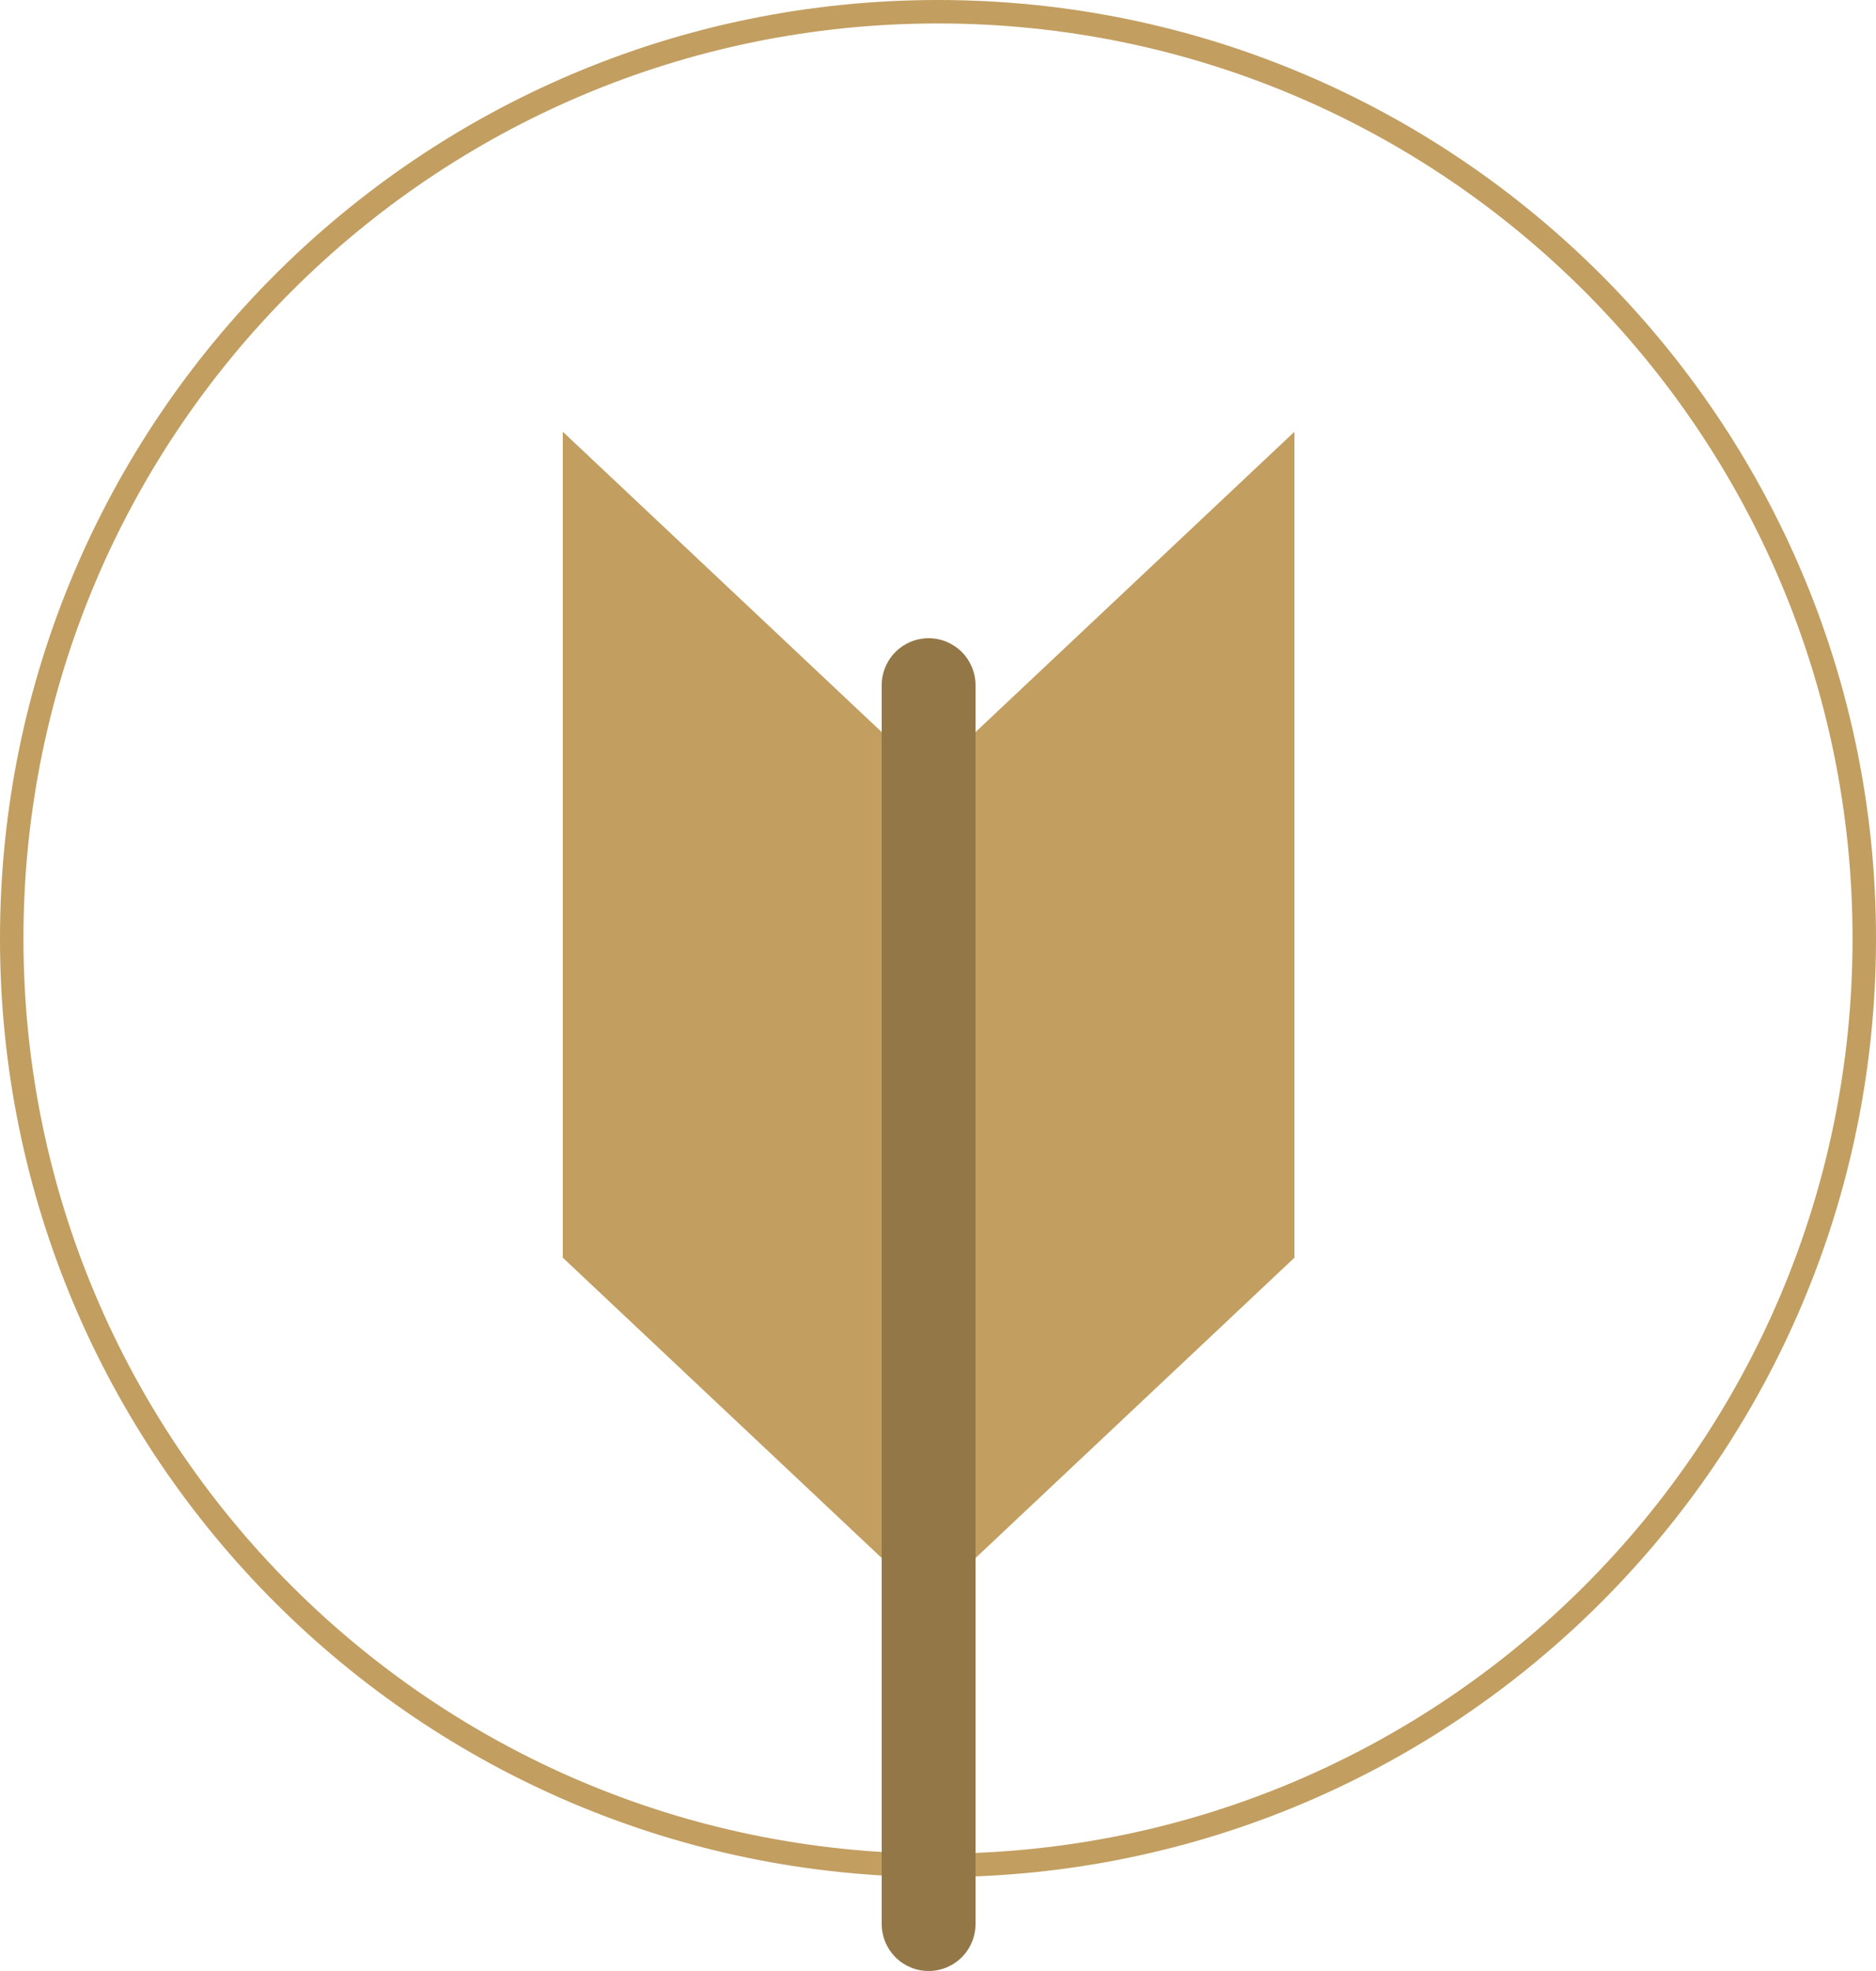 <svg width="80" height="84" viewBox="0 0 80 84" fill="none" xmlns="http://www.w3.org/2000/svg">
<path d="M40 79.5C18.185 79.5 0.5 61.815 0.5 40C0.5 18.185 18.185 0.5 40 0.5C61.815 0.5 79.5 18.185 79.5 40C79.5 61.815 61.815 79.5 40 79.5Z" stroke="#C29E60"/>
<path fill-rule="evenodd" clip-rule="evenodd" d="M39.6 27.2C39.069 27.2 38.561 27.411 38.186 27.786C37.811 28.161 37.6 28.669 37.6 29.2V82C37.6 82.53 37.811 83.039 38.186 83.414C38.561 83.789 39.069 84 39.6 84C40.13 84 40.639 83.789 41.014 83.414C41.389 83.039 41.6 82.53 41.6 82V29.2C41.6 28.669 41.389 28.161 41.014 27.786C40.639 27.411 40.13 27.2 39.6 27.2Z" fill="#937747"/>
<path fill-rule="evenodd" clip-rule="evenodd" d="M55.2 18.4L41.6 31.2V66.4L55.2 53.6V18.4Z" fill="#C29E60"/>
<path fill-rule="evenodd" clip-rule="evenodd" d="M24 53.6L37.6 66.4V31.2L24 18.4V53.6Z" fill="#C29E60"/>
</svg>
